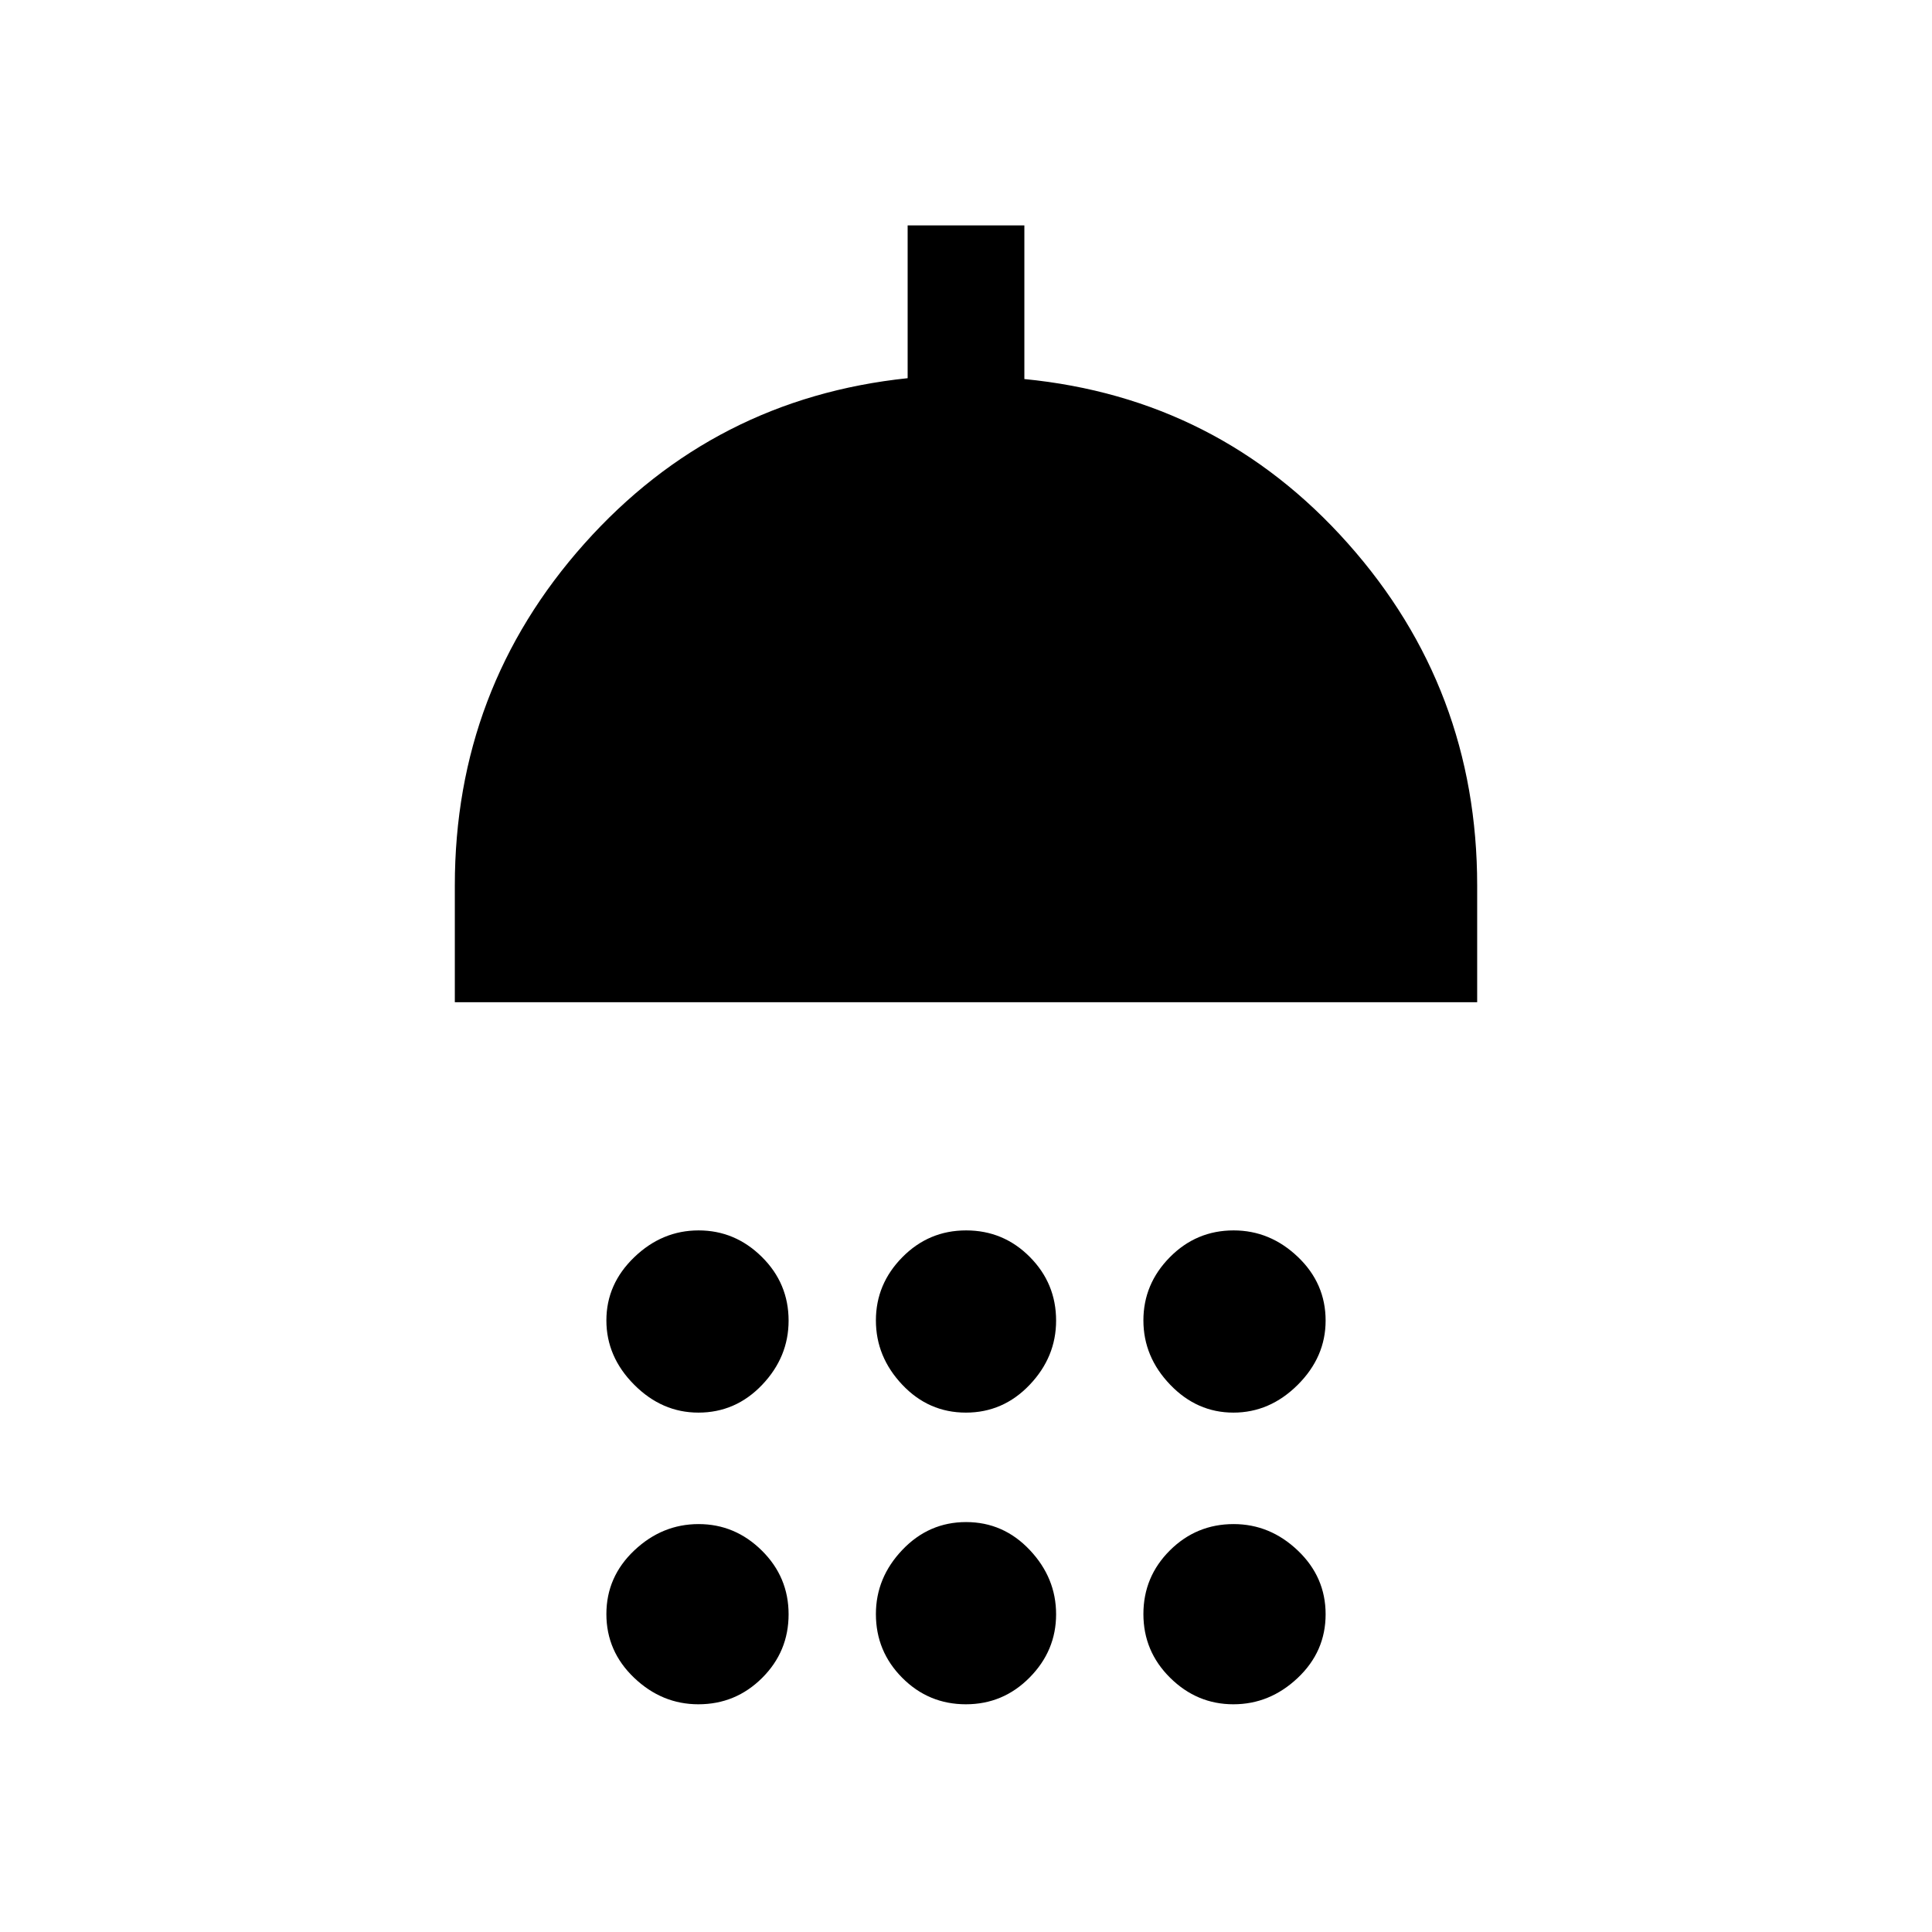 <svg xmlns="http://www.w3.org/2000/svg" height="20" viewBox="0 -960 960 960" width="20"><path d="M347.02-258.08q-18.1 0-31.9-13.86-13.81-13.86-13.81-31.96t13.86-31.41q13.86-13.31 31.96-13.31t31.41 13.15q13.31 13.15 13.31 31.68 0 18.1-13.15 31.91-13.15 13.8-31.68 13.8Zm132.93 0q-18.53 0-31.62-13.86-13.1-13.86-13.1-31.96t13.15-31.41q13.15-13.31 31.67-13.31 18.53 0 31.62 13.15 13.1 13.15 13.1 31.68 0 18.1-13.15 31.91-13.15 13.8-31.67 13.8Zm132.92 0q-18.1 0-31.41-13.86-13.31-13.86-13.31-31.96t13.15-31.41q13.15-13.31 31.68-13.31 18.1 0 31.9 13.15 13.81 13.15 13.81 31.68 0 18.1-13.86 31.91-13.86 13.8-31.96 13.8ZM226-462v-58q0-97.7 64.37-169.85 64.37-72.14 160.63-82.23V-848h58v76.35q96.46 9.42 160.73 81.64Q734-617.8 734-520v58H226Zm121.02 348.85q-18.1 0-31.9-13.15-13.81-13.15-13.81-31.68 0-18.52 13.86-31.62 13.86-13.09 31.96-13.09t31.41 13.15q13.31 13.15 13.31 31.67 0 18.53-13.15 31.62-13.15 13.1-31.68 13.1Zm132.93 0q-18.53 0-31.62-13.15-13.1-13.15-13.1-31.68 0-18.1 13.15-31.9 13.15-13.81 31.67-13.81 18.53 0 31.62 13.86 13.1 13.86 13.1 31.96t-13.15 31.41q-13.15 13.31-31.67 13.31Zm132.92 0q-18.1 0-31.41-13.15-13.31-13.15-13.31-31.68 0-18.52 13.15-31.62 13.15-13.09 31.68-13.09 18.1 0 31.9 13.15 13.81 13.15 13.81 31.67 0 18.53-13.86 31.62-13.86 13.1-31.96 13.1Z"/></svg>